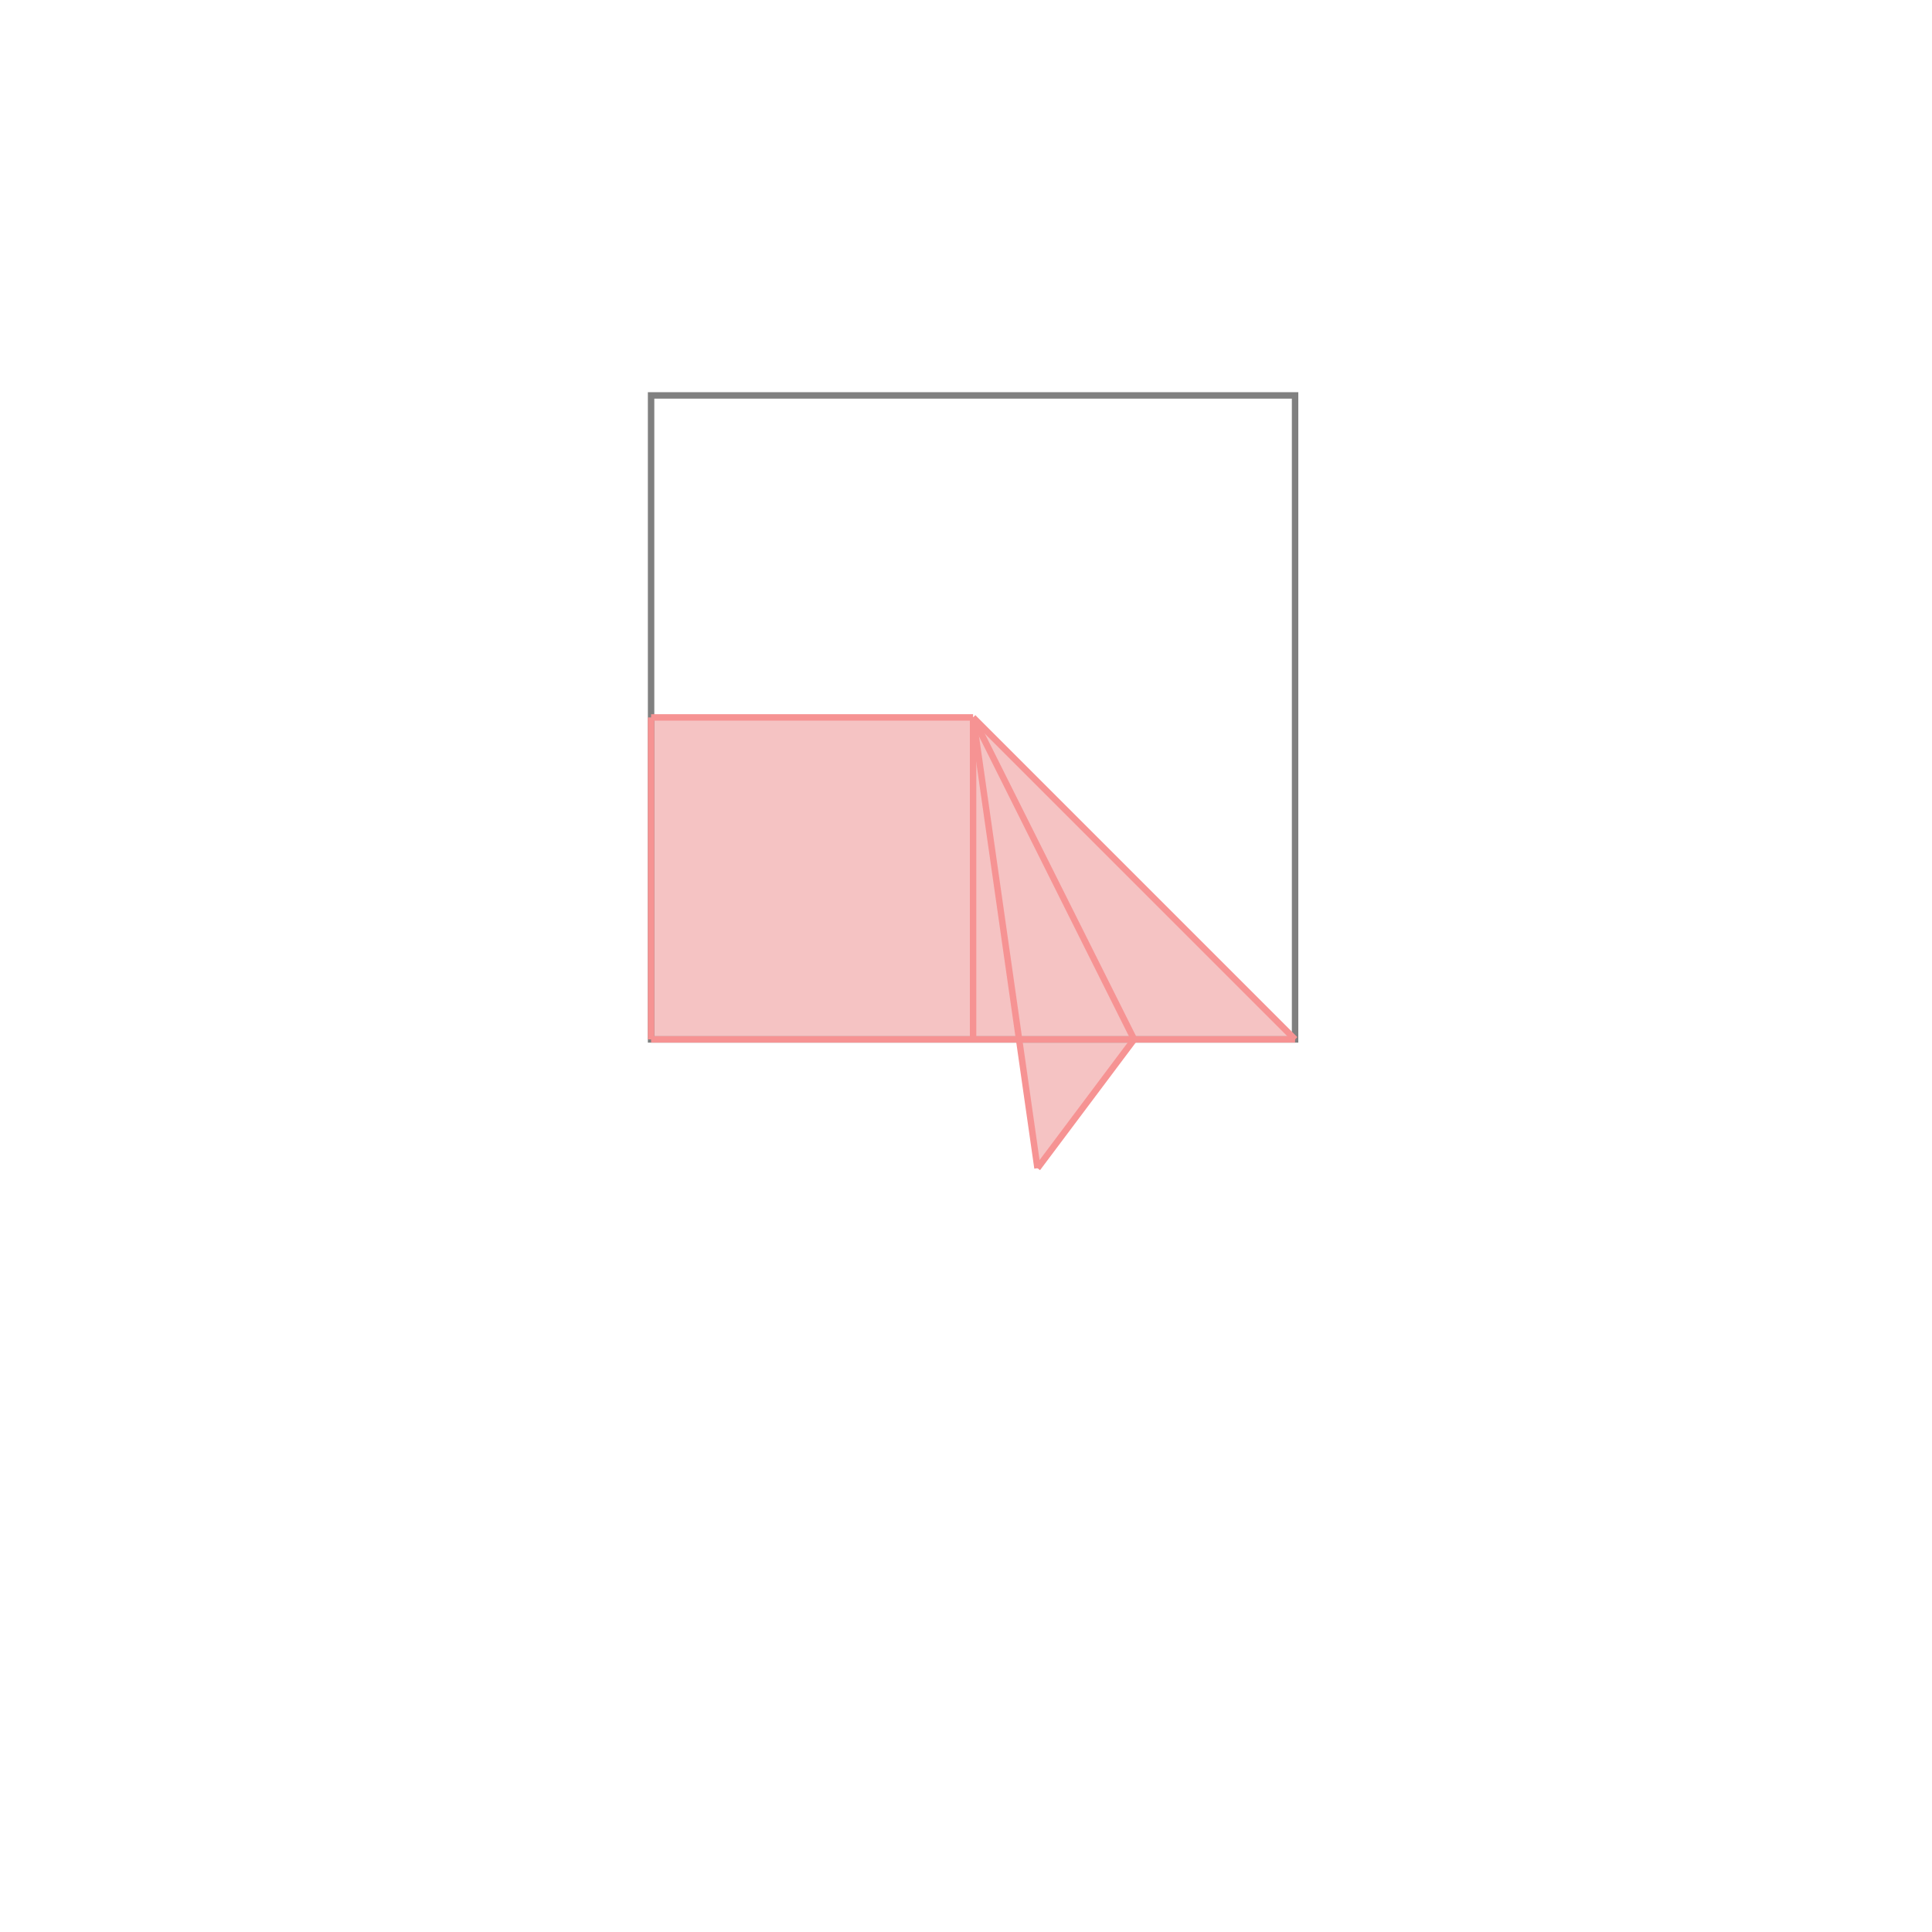 <svg xmlns="http://www.w3.org/2000/svg" viewBox="-1.5 -1.5 3 3">
<g transform="scale(1, -1)">
<path d="M0.111 -0.314 L0.261 -0.114 L0.511 -0.114 L0.011 0.386 L-0.489 0.386 L-0.489 -0.114 L0.083 -0.114 z " fill="rgb(245,195,195)" />
<path d="M-0.489 -0.114 L0.511 -0.114 L0.511 0.886 L-0.489 0.886  z" fill="none" stroke="rgb(128,128,128)" stroke-width="0.01" />
<line x1="0.111" y1="-0.314" x2="0.261" y2="-0.114" style="stroke:rgb(246,147,147);stroke-width:0.01" />
<line x1="-0.489" y1="-0.114" x2="0.511" y2="-0.114" style="stroke:rgb(246,147,147);stroke-width:0.01" />
<line x1="-0.489" y1="-0.114" x2="-0.489" y2="0.386" style="stroke:rgb(246,147,147);stroke-width:0.01" />
<line x1="0.011" y1="-0.114" x2="0.011" y2="0.386" style="stroke:rgb(246,147,147);stroke-width:0.01" />
<line x1="0.111" y1="-0.314" x2="0.011" y2="0.386" style="stroke:rgb(246,147,147);stroke-width:0.01" />
<line x1="0.261" y1="-0.114" x2="0.011" y2="0.386" style="stroke:rgb(246,147,147);stroke-width:0.01" />
<line x1="-0.489" y1="0.386" x2="0.011" y2="0.386" style="stroke:rgb(246,147,147);stroke-width:0.01" />
<line x1="0.511" y1="-0.114" x2="0.011" y2="0.386" style="stroke:rgb(246,147,147);stroke-width:0.01" />
</g>
</svg>
